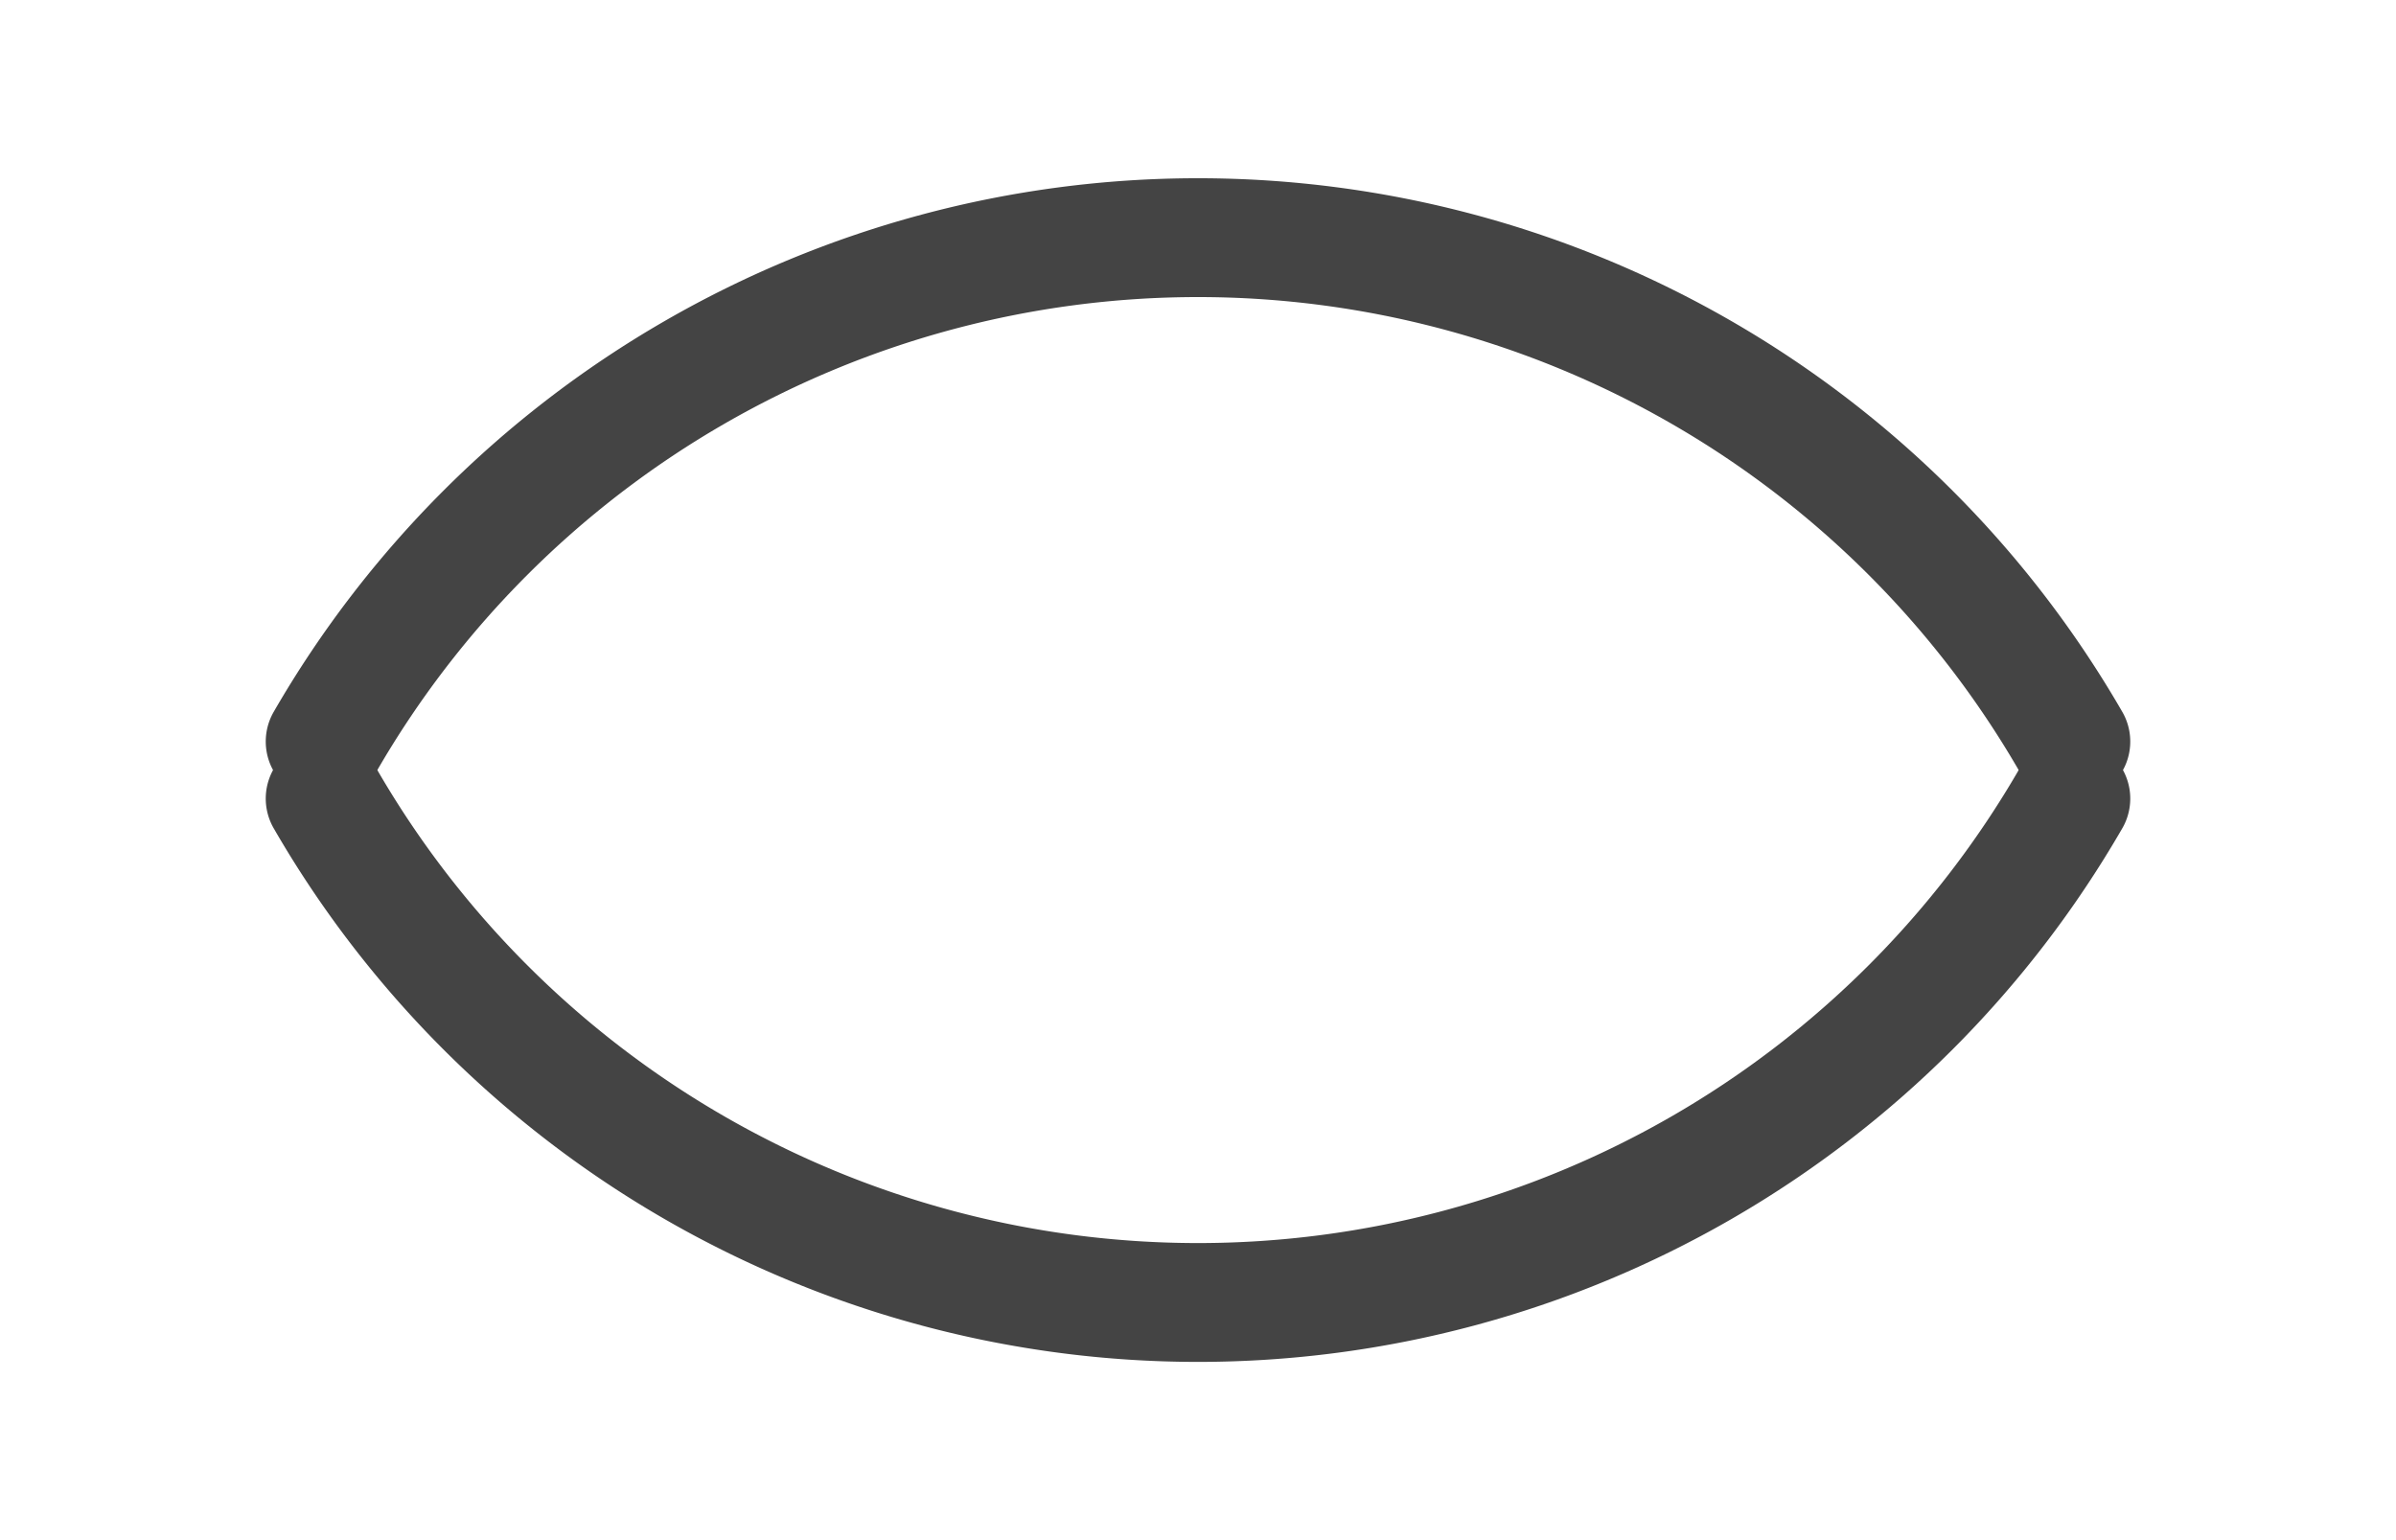 <svg xmlns="http://www.w3.org/2000/svg" xmlns:xlink="http://www.w3.org/1999/xlink" width="25.2" height="16.2" viewBox="0 -16.2 25.2 16.2">
<path d="M21.78,-8.4 A10.6,10.6,0,0,0,3.42,-8.4" stroke="#444" stroke-width="1.25" fill="none" stroke-linecap="round" />
<path d="M3.42,-7.8 A10.6,10.6,0,0,0,21.78,-7.8" stroke="#444" stroke-width="1.25" fill="none" stroke-linecap="round" />
</svg>
